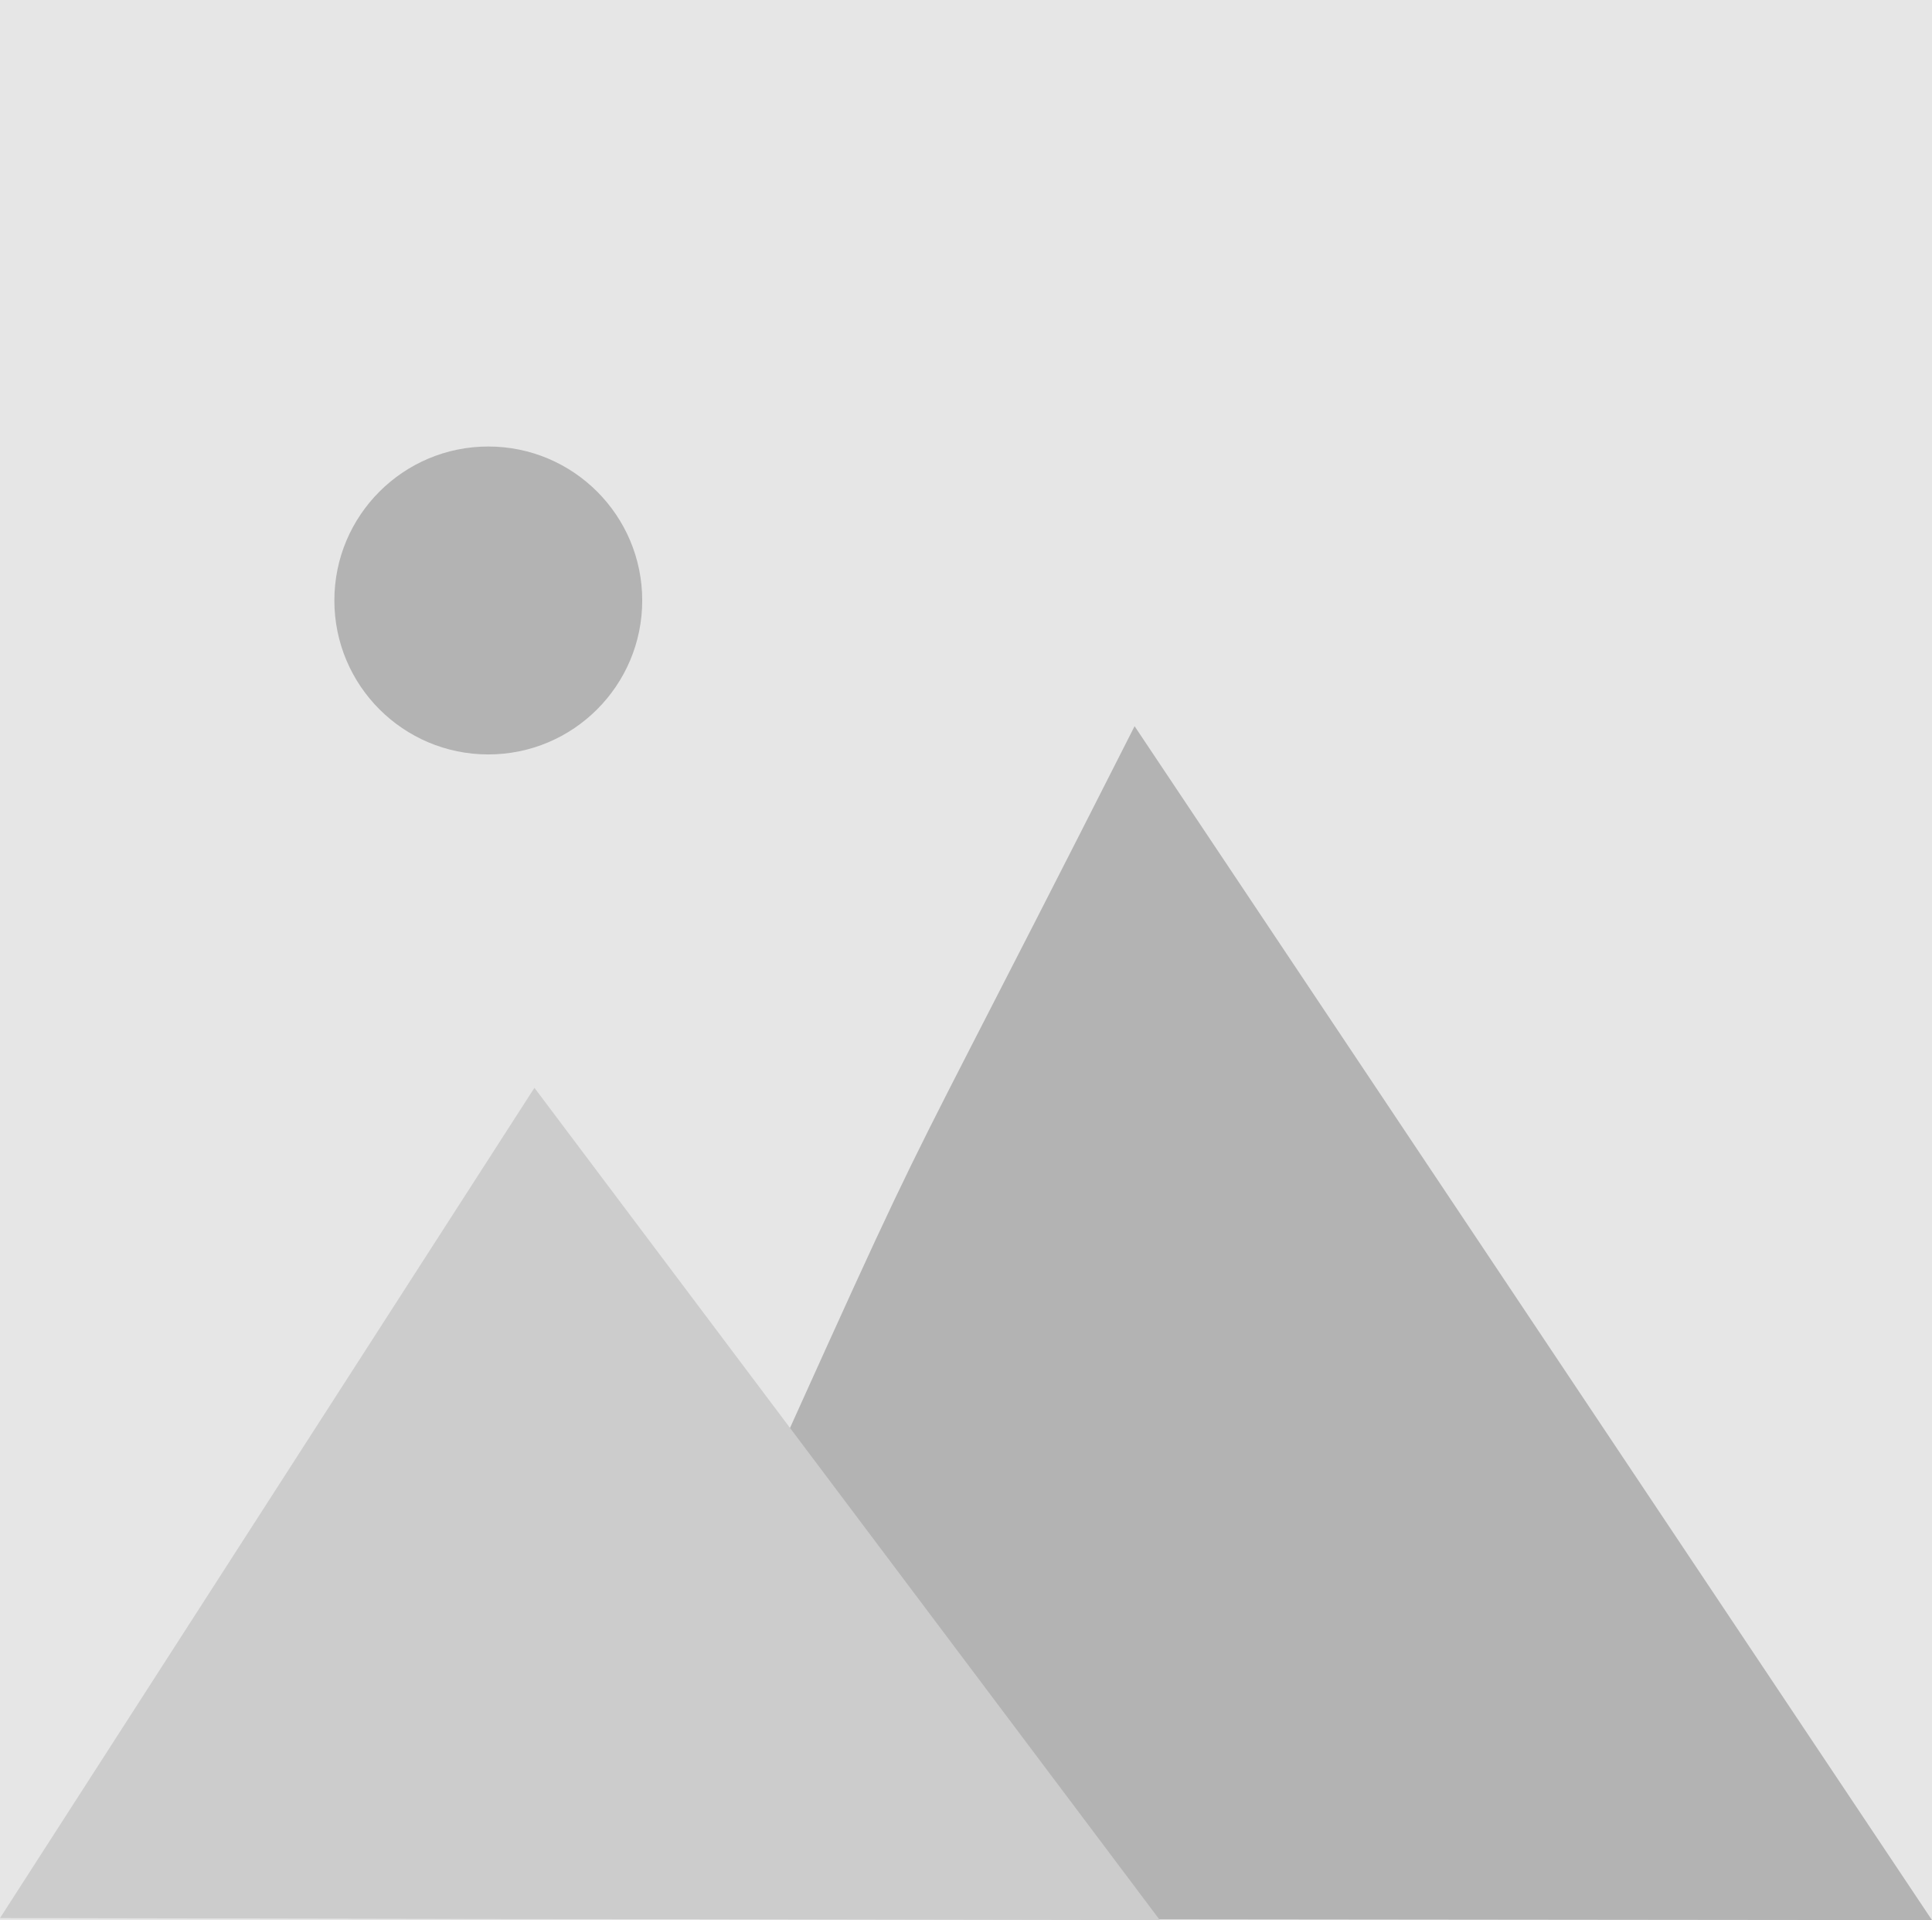 <?xml version="1.0" encoding="UTF-8" standalone="no"?>
<!-- Created with Inkscape (http://www.inkscape.org/) -->

<svg
   width="159.147mm"
   height="158.14mm"
   viewBox="0 0 159.147 158.14"
   version="1.1"
   id="svg5"
   inkscape:version="1.1 (c68e22c387, 2021-05-23)"
   sodipodi:docname="uploadimage.svg"
   xmlns:inkscape="http://www.inkscape.org/namespaces/inkscape"
   xmlns:sodipodi="http://sodipodi.sourceforge.net/DTD/sodipodi-0.dtd"
   xmlns="http://www.w3.org/2000/svg"
   xmlns:svg="http://www.w3.org/2000/svg">
  <sodipodi:namedview
     id="namedview7"
     pagecolor="#ffffff"
     bordercolor="#666666"
     borderopacity="1.0"
     inkscape:pageshadow="2"
     inkscape:pageopacity="0.0"
     inkscape:pagecheckerboard="true"
     inkscape:document-units="px"
     showgrid="false"
     showborder="false"
     inkscape:zoom="0.33386194"
     inkscape:cx="49.421627"
     inkscape:cy="357.93239"
     inkscape:window-width="1366"
     inkscape:window-height="719"
     inkscape:window-x="-8"
     inkscape:window-y="-8"
     inkscape:window-maximized="1"
     inkscape:current-layer="layer1"
     fit-margin-top="0"
     fit-margin-left="0"
     fit-margin-right="0"
     fit-margin-bottom="0" />
  <defs
     id="defs2" />
  <g
     inkscape:label="Layer 1"
     inkscape:groupmode="layer"
     id="layer1"
     transform="translate(35.864,-42.475)">
    <rect
       style="fill:#e6e6e6;fill-rule:evenodd;stroke-width:0.233"
       id="rect846"
       width="159.147"
       height="158.14"
       x="-35.864"
       y="42.475" />
    <path
       style="fill:#b3b3b3;stroke:none;stroke-width:0.281px;stroke-linecap:butt;stroke-linejoin:miter;stroke-opacity:1"
       d="M 57.597,102.283 123.283,200.615 -25.756,200.461 h 36.705 c 35.76,-78.826 20.276,-46.128 46.648,-98.177 z"
       id="path1022"
       sodipodi:nodetypes="ccccc" />
    <path
       style="fill:#cccccc;stroke:none;stroke-width:0.291px;stroke-linecap:butt;stroke-linejoin:miter;stroke-opacity:1"
       d="M -35.864,200.447 8.16,132.065 59.68,200.615 Z"
       id="path1020"
       sodipodi:nodetypes="cccc" />
    <circle
       style="fill:#b3b3b3;stroke:none;stroke-width:0.146"
       id="path3035"
       cx="4.359"
       cy="91.929"
       r="12.68" />
  </g>
</svg>
